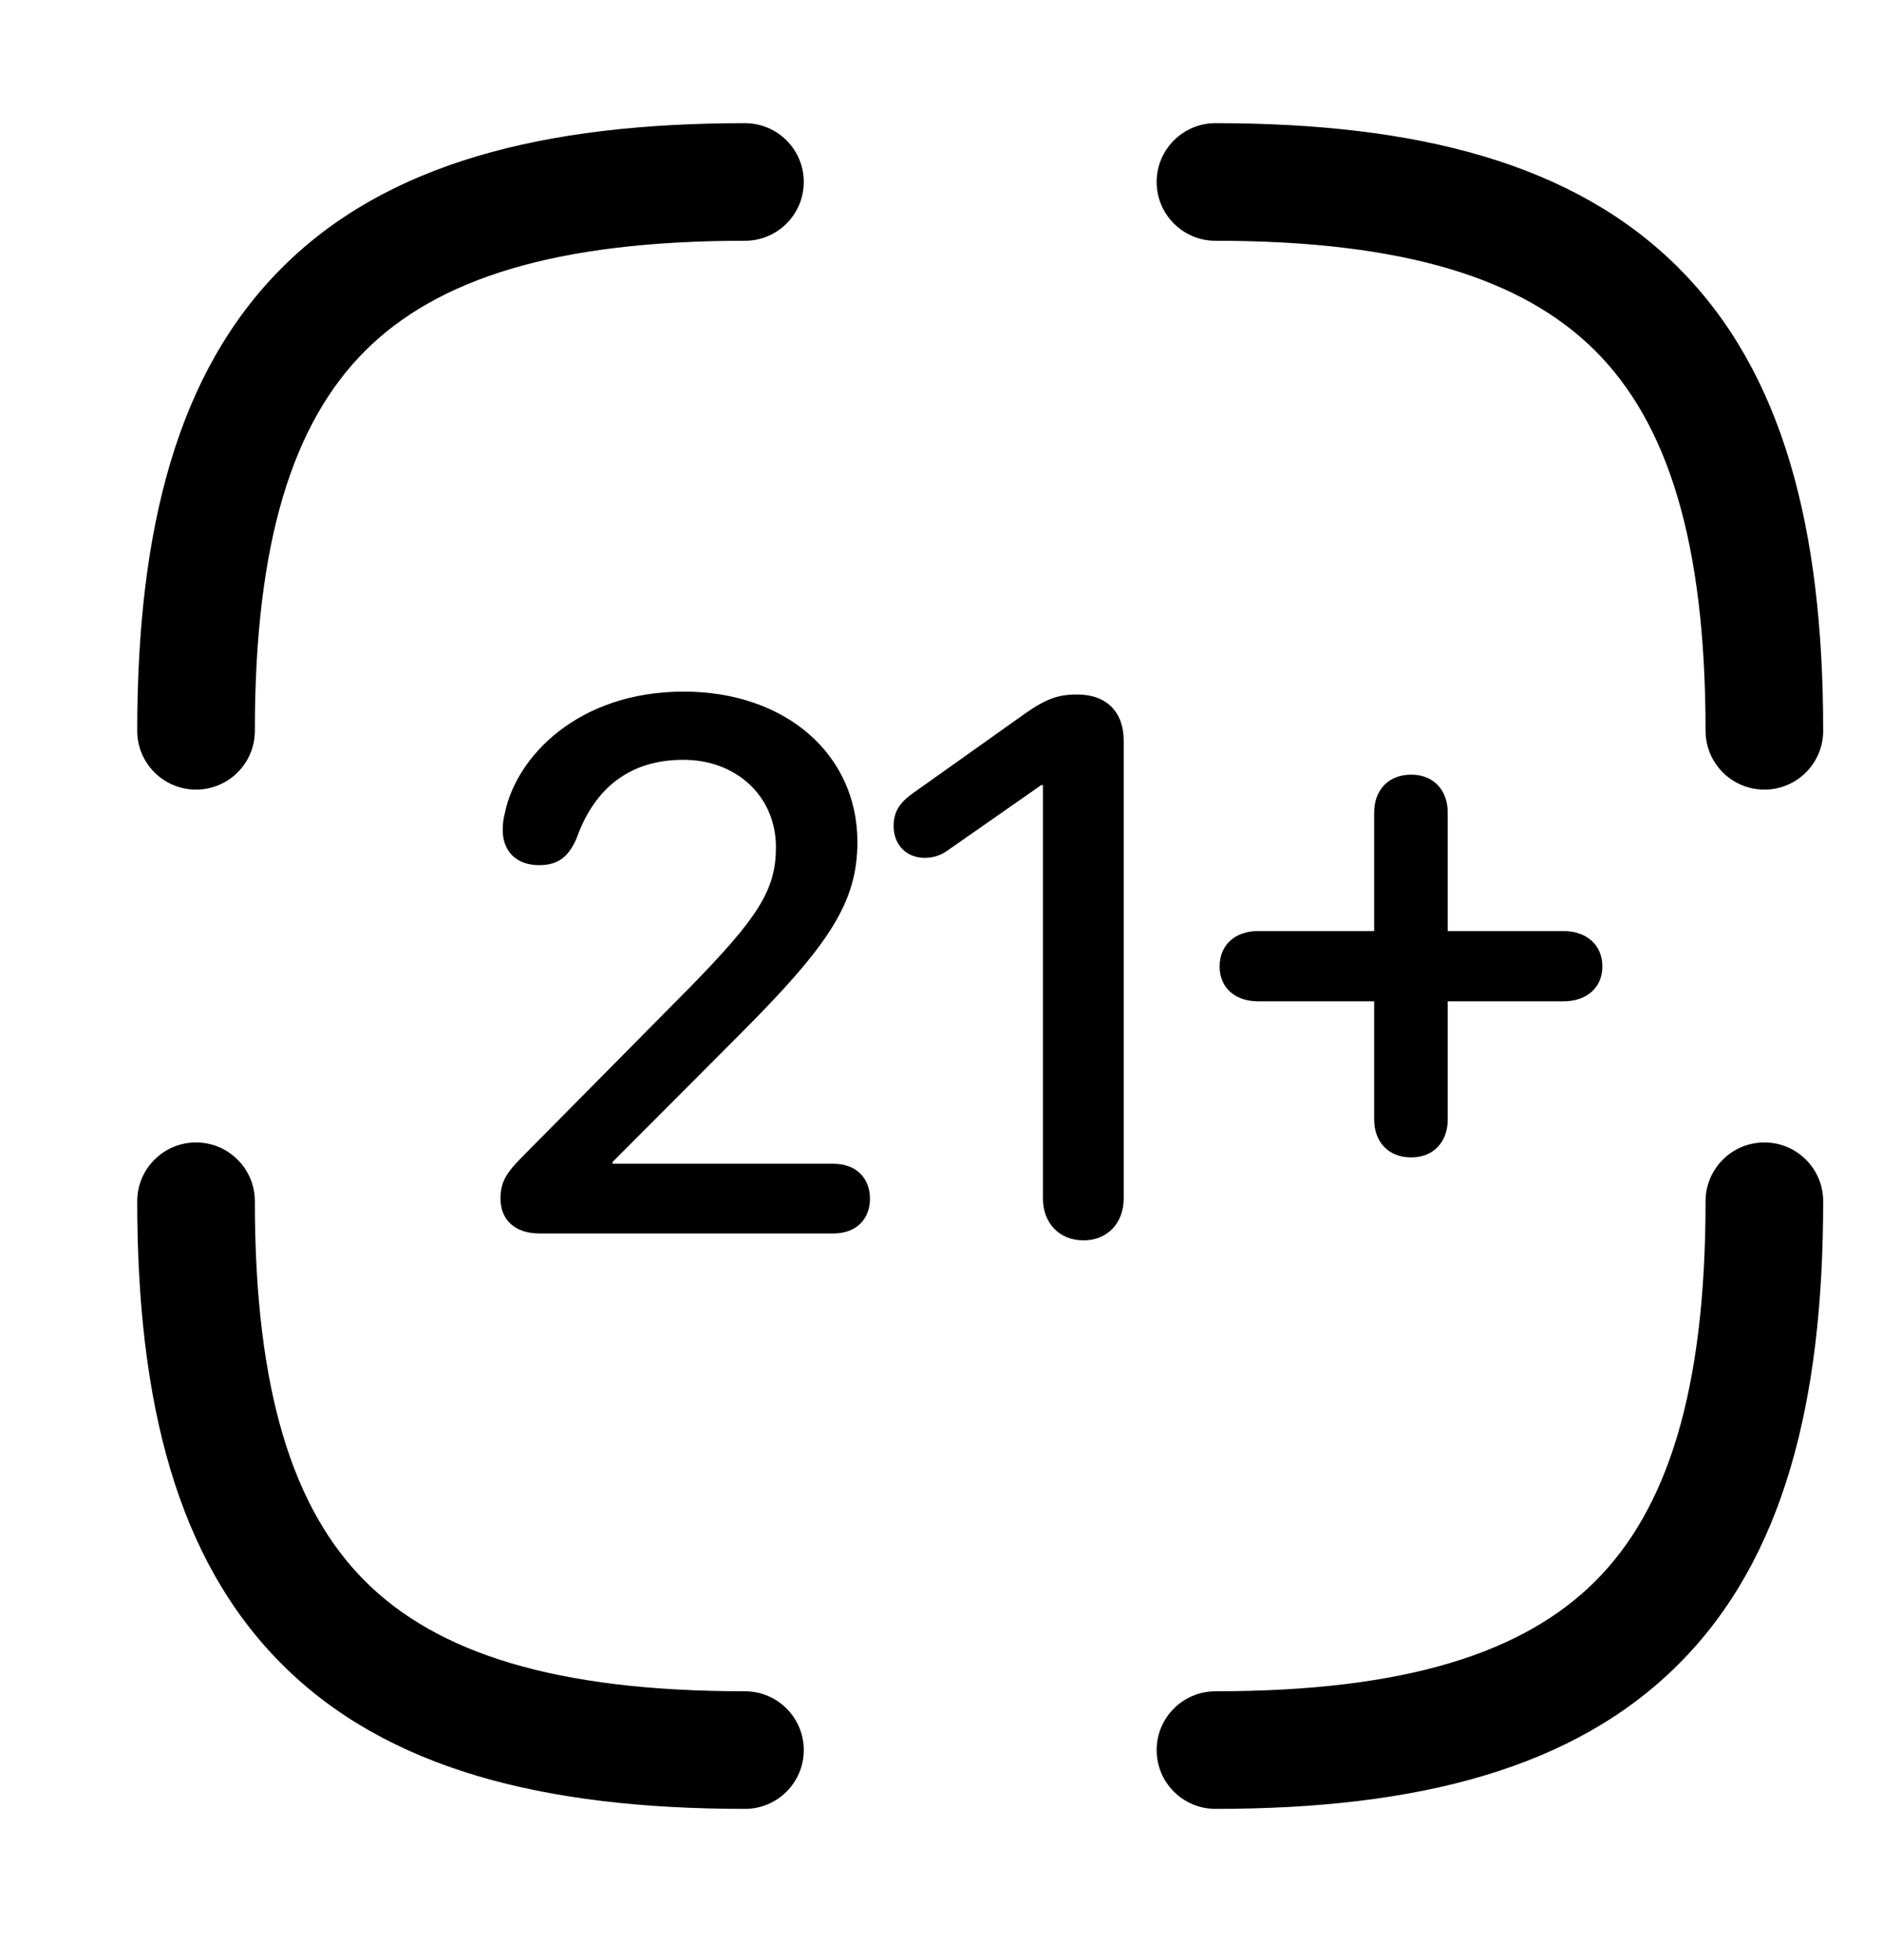 <svg width="100%" height="100%" viewBox="0 0 24 25" fill="none" xmlns="http://www.w3.org/2000/svg">
<path d="M13.818 15.82C13.512 15.82 13.3 15.604 13.3 15.284V10.014H13.277L12.106 10.832C12.003 10.908 11.909 10.941 11.791 10.941C11.561 10.941 11.396 10.776 11.396 10.536C11.396 10.362 11.462 10.24 11.66 10.104L13.07 9.102C13.357 8.9 13.512 8.858 13.738 8.858C14.109 8.858 14.33 9.079 14.33 9.446V15.284C14.33 15.604 14.118 15.82 13.818 15.82Z" fill="currentColor"/>
<path d="M6.881 15.732C6.561 15.732 6.383 15.553 6.383 15.29C6.383 15.083 6.444 14.97 6.674 14.74L8.795 12.596C9.678 11.693 9.895 11.345 9.895 10.805C9.895 10.161 9.396 9.691 8.715 9.691C8.047 9.691 7.586 10.034 7.351 10.697C7.257 10.908 7.135 11.035 6.876 11.035C6.58 11.035 6.411 10.852 6.411 10.588C6.411 10.509 6.42 10.438 6.439 10.367C6.585 9.653 7.37 8.821 8.719 8.821C10.017 8.821 10.934 9.62 10.934 10.739C10.934 11.51 10.572 12.055 9.429 13.198L7.812 14.82V14.843H10.628C10.915 14.843 11.094 15.022 11.094 15.29C11.094 15.553 10.915 15.732 10.628 15.732H6.881Z" fill="currentColor"/>
<path d="M17.996 14.762C17.705 14.762 17.524 14.564 17.524 14.279V12.771H16.043C15.753 12.771 15.553 12.601 15.553 12.326C15.553 12.05 15.753 11.875 16.043 11.875H17.524V10.363C17.524 10.078 17.705 9.88 17.996 9.88C18.281 9.88 18.462 10.078 18.462 10.363V11.875H19.939C20.229 11.875 20.434 12.05 20.434 12.326C20.434 12.601 20.229 12.771 19.939 12.771H18.462V14.279C18.462 14.564 18.281 14.762 17.996 14.762Z" fill="currentColor"/>
<path d="M1.75 15.321C1.75 14.907 2.086 14.571 2.5 14.571C2.914 14.571 3.25 14.907 3.25 15.321C3.25 17.747 3.74 19.25 4.655 20.166C5.571 21.081 7.074 21.571 9.5 21.571C9.914 21.571 10.25 21.907 10.25 22.321C10.25 22.735 9.914 23.071 9.5 23.071C6.926 23.071 4.929 22.561 3.595 21.226C2.26 19.892 1.75 17.895 1.75 15.321ZM21.75 15.321C21.75 14.907 22.086 14.571 22.5 14.571C22.914 14.571 23.25 14.907 23.25 15.321C23.25 17.895 22.74 19.892 21.405 21.226C20.071 22.561 18.074 23.071 15.5 23.071C15.086 23.071 14.75 22.735 14.75 22.321C14.75 21.907 15.086 21.571 15.5 21.571C17.926 21.571 19.429 21.081 20.345 20.166C21.26 19.25 21.75 17.747 21.75 15.321ZM1.75 9.321C1.75 6.747 2.26 4.75 3.595 3.416C4.929 2.081 6.926 1.571 9.5 1.571C9.914 1.571 10.25 1.907 10.25 2.321C10.25 2.735 9.914 3.071 9.5 3.071C7.074 3.071 5.571 3.561 4.655 4.476C3.74 5.392 3.25 6.895 3.25 9.321C3.25 9.735 2.914 10.071 2.5 10.071C2.086 10.071 1.75 9.735 1.75 9.321ZM21.75 9.321C21.75 6.895 21.26 5.392 20.345 4.476C19.429 3.561 17.926 3.071 15.5 3.071C15.086 3.071 14.75 2.735 14.75 2.321C14.75 1.907 15.086 1.571 15.5 1.571C18.074 1.571 20.071 2.081 21.405 3.416C22.74 4.75 23.25 6.747 23.25 9.321C23.25 9.735 22.914 10.071 22.5 10.071C22.086 10.071 21.75 9.735 21.75 9.321Z" fill="currentColor"/>
</svg>
